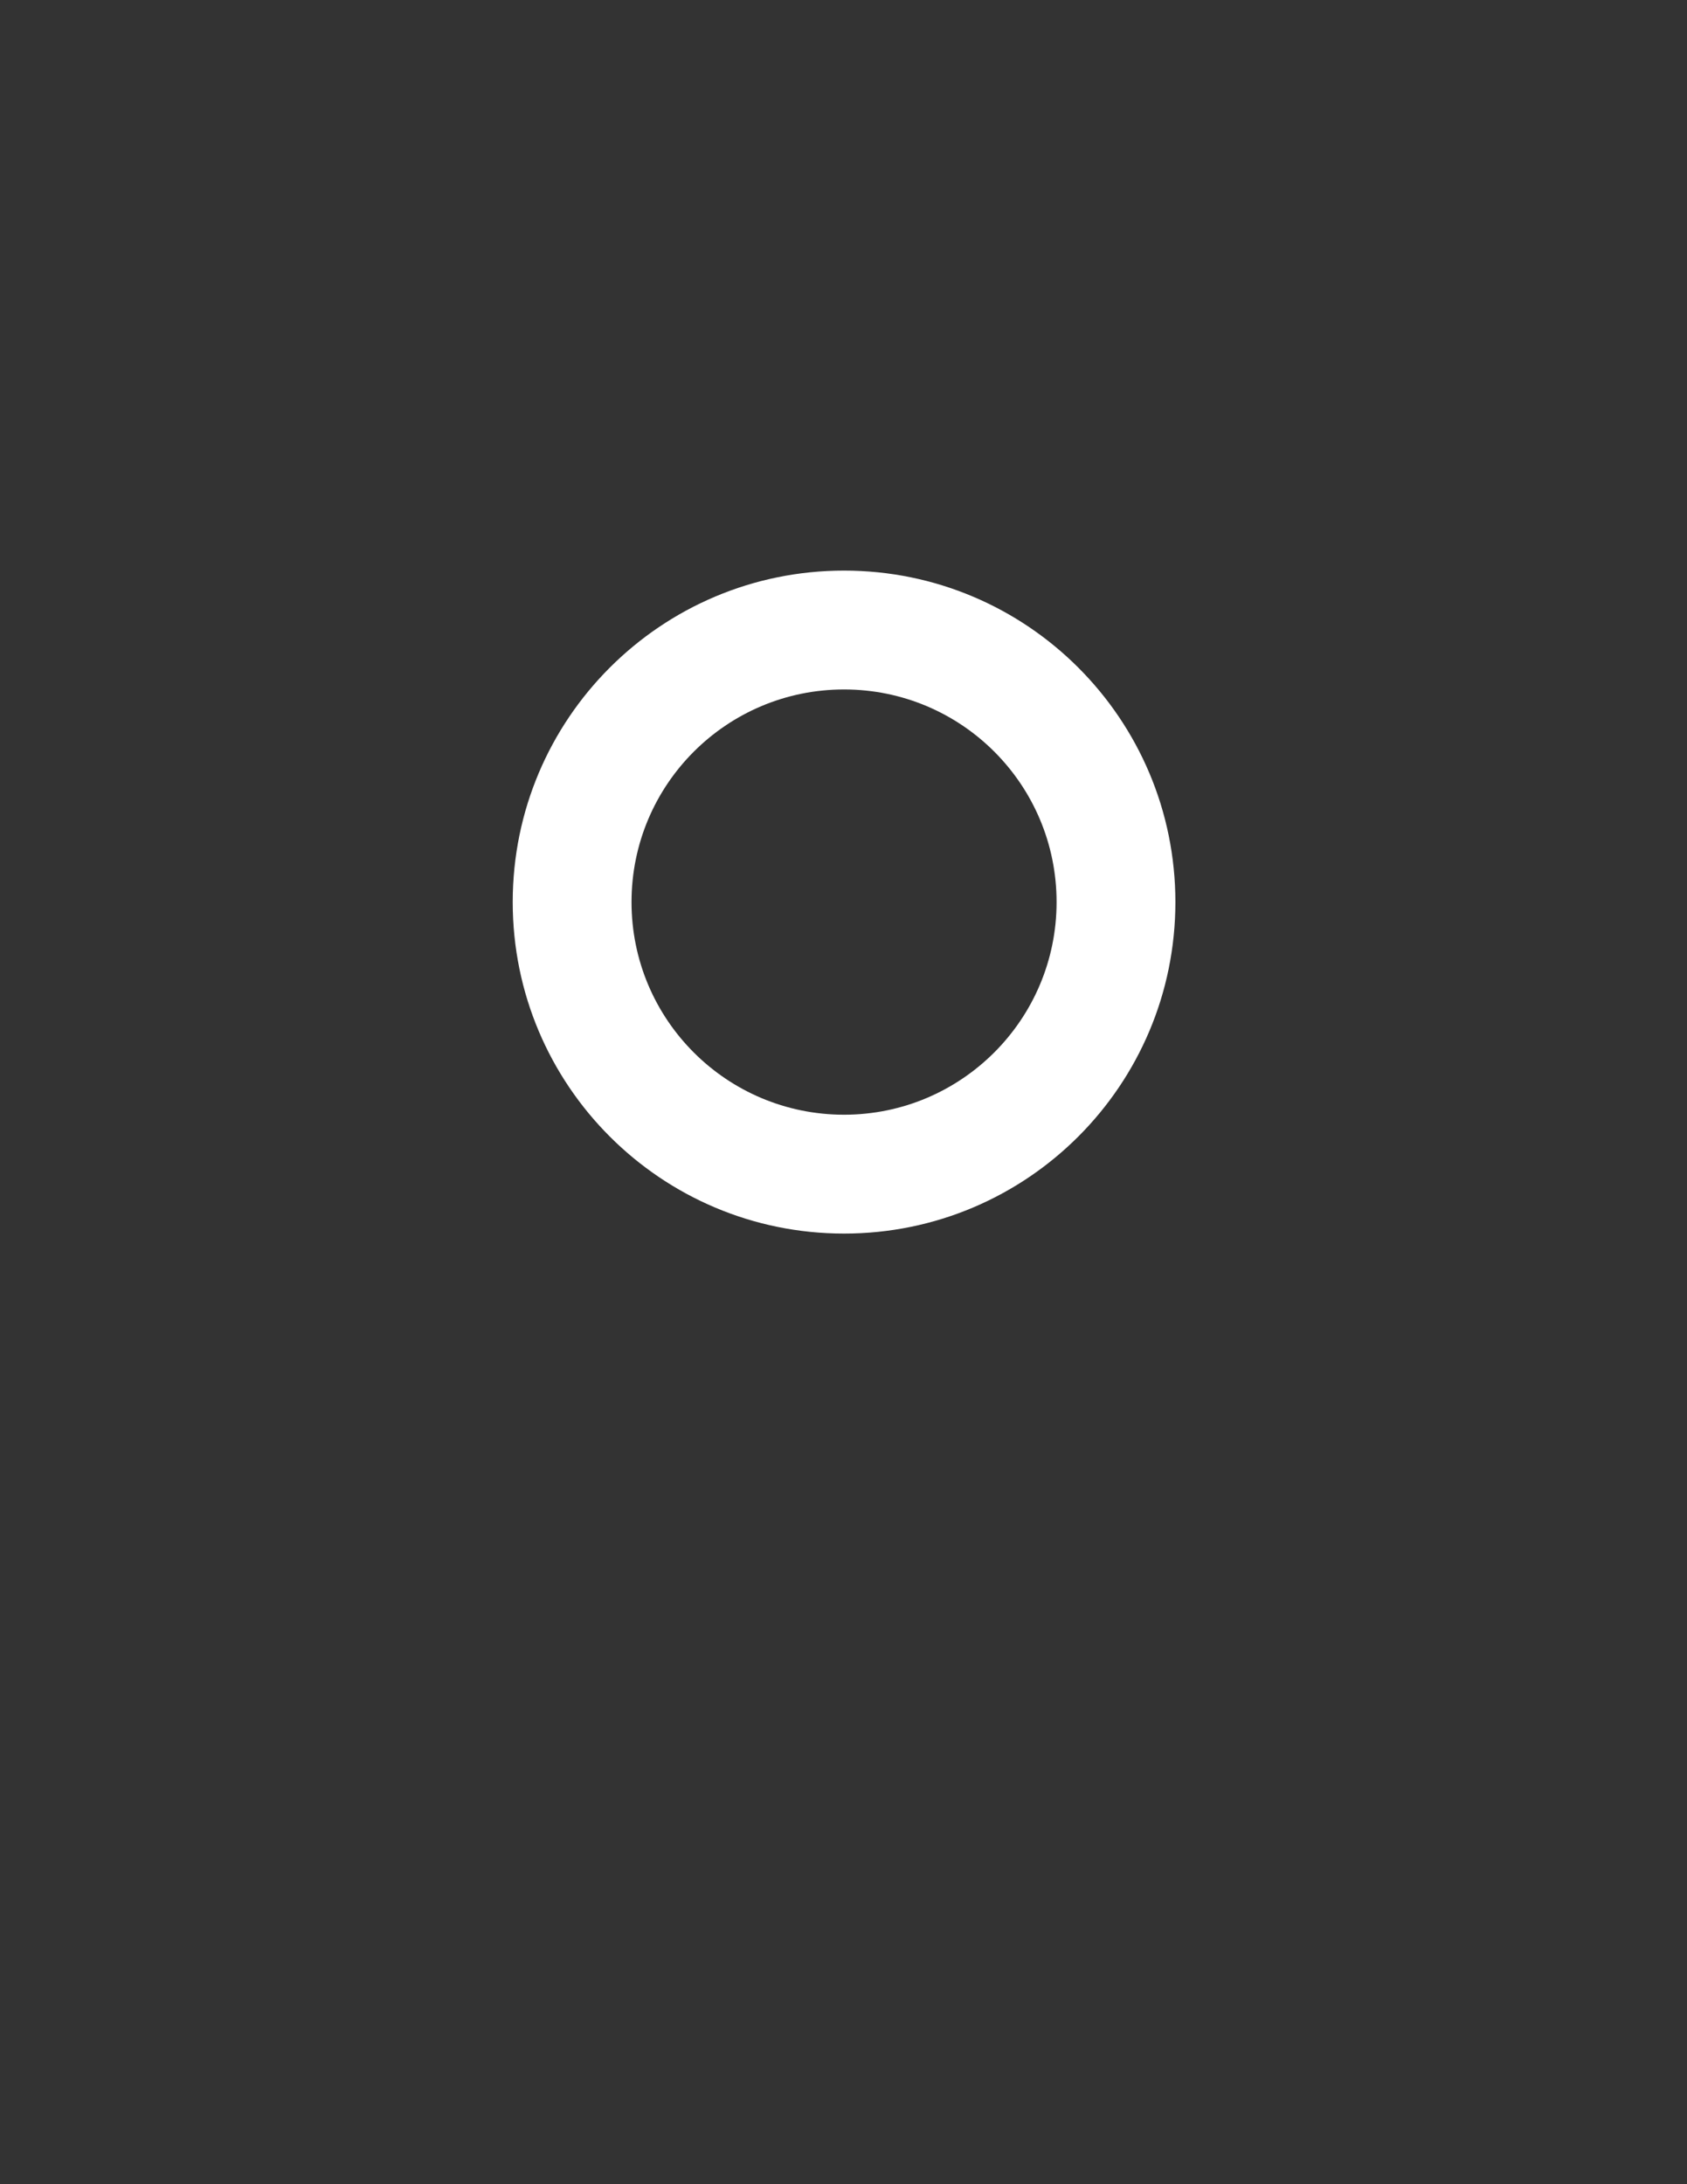 <?xml version="1.0" encoding="utf-8"?>
<svg version="1.1" id="Layer_1" xmlns="http://www.w3.org/2000/svg" xmlns:xlink="http://www.w3.org/1999/xlink" x="0px" y="0px"
	 viewBox="0 0 612 792" xml:space="preserve">
<rect x="0" y="0" width="612" height="792" fill="#333333" stroke="none"/>
<style type="text/css">
	#st0{fill:#FFFFFF;}
</style>
<path id="st0" d="M306.2,206.9c-66.4,0-120.2,53.8-120.2,120.2s53.8,120.2,120.2,120.2s120.2-53.8,120.2-120.2
	S372.6,206.9,306.2,206.9z M306.2,404.2c-42.6,0-77.1-34.5-77.1-77.1s34.5-77.1,77.1-77.1c42.6,0,77.1,34.5,77.1,77.1
	S348.7,404.2,306.2,404.2z"/>
</svg>
